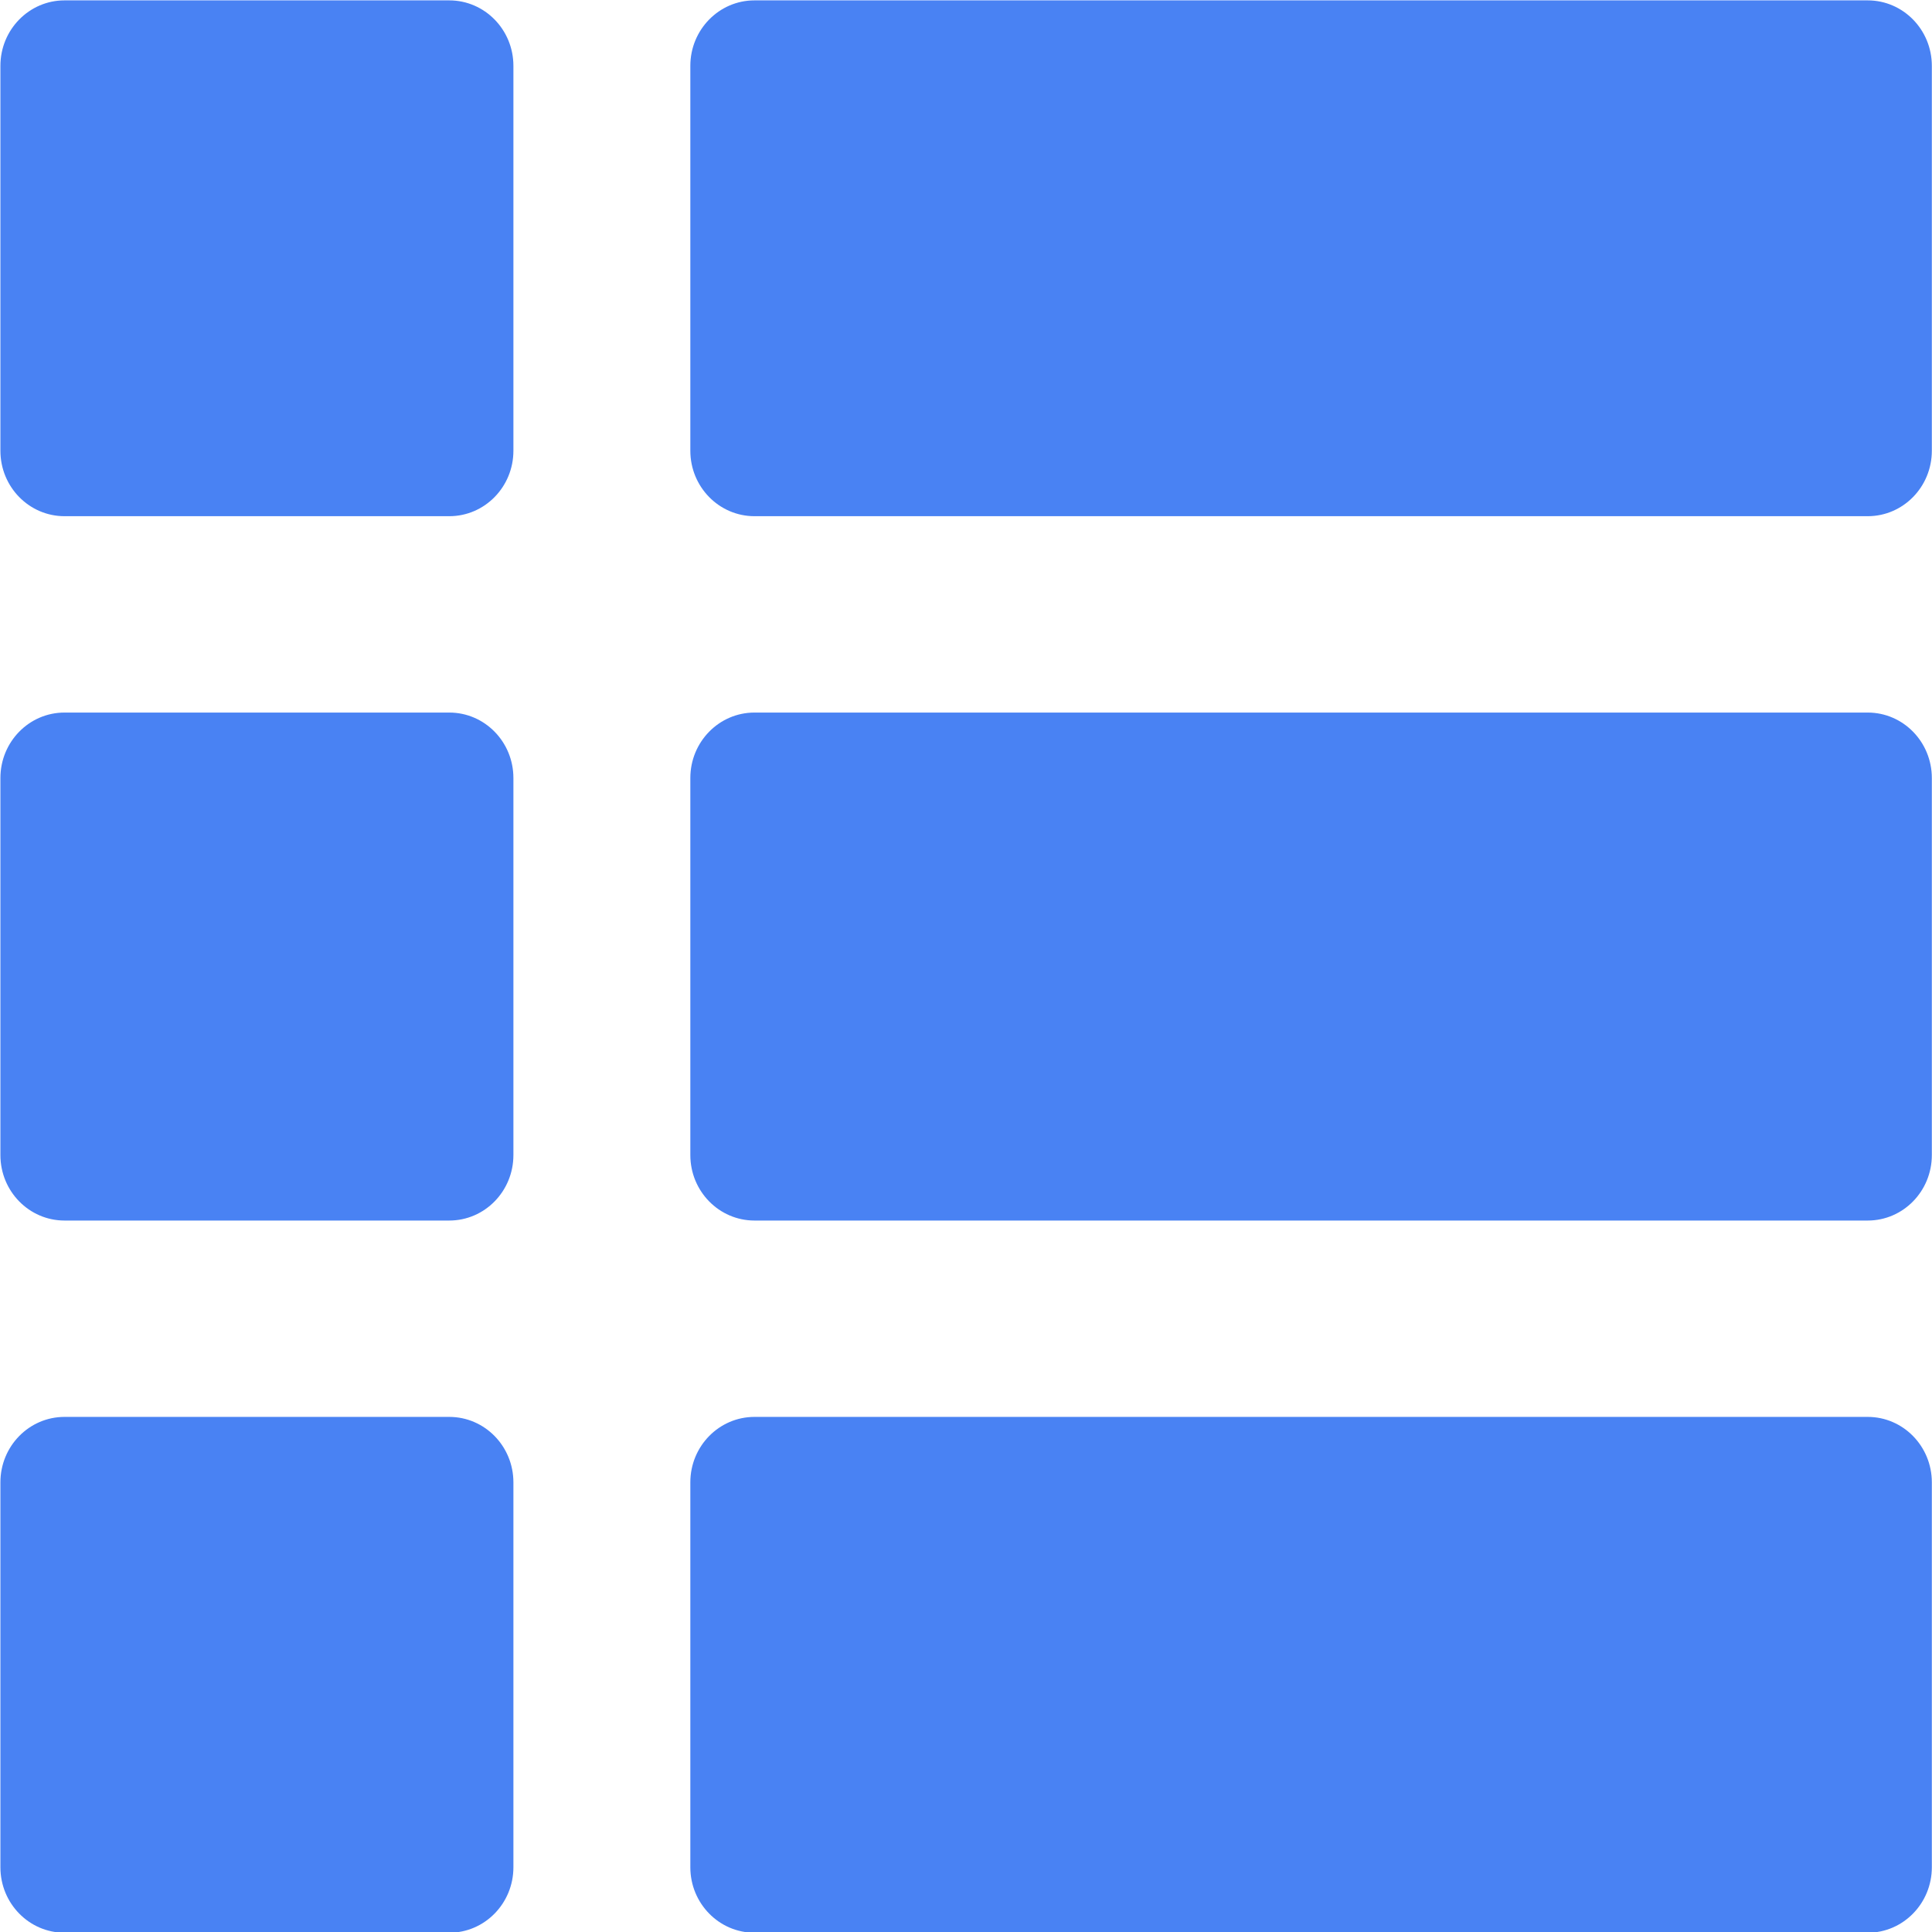 <?xml version="1.0" encoding="UTF-8" standalone="no"?>
<!DOCTYPE svg PUBLIC "-//W3C//DTD SVG 1.1//EN" "http://www.w3.org/Graphics/SVG/1.1/DTD/svg11.dtd">
<svg width="100%" height="100%" viewBox="0 0 250 250" version="1.1" xmlns="http://www.w3.org/2000/svg" xmlns:xlink="http://www.w3.org/1999/xlink" xml:space="preserve" xmlns:serif="http://www.serif.com/" style="fill-rule:evenodd;clip-rule:evenodd;stroke-linejoin:round;stroke-miterlimit:2;">
    <g transform="matrix(1,0,0,1,-1816.24,-334.037)">
        <g transform="matrix(5.39,0,0,1.726,0,0)">
            <g id="menu" transform="matrix(0.926,0,0,2.952,381.804,232.232)">
                <path d="M0,22.875L-28.862,22.875C-29.78,22.875 -30.525,23.619 -30.525,24.537L-30.525,34.313C-30.525,35.23 -29.78,35.975 -28.862,35.975L0,35.975C0.918,35.975 1.662,35.23 1.662,34.313L1.662,24.537C1.662,23.619 0.918,22.875 0,22.875M0,4.987L-28.862,4.987C-29.78,4.987 -30.525,5.731 -30.525,6.65L-30.525,16.225C-30.525,17.144 -29.78,17.888 -28.862,17.888L0,17.888C0.918,17.888 1.662,17.144 1.662,16.225L1.662,6.65C1.662,5.731 0.918,4.987 0,4.987M0,-13.1L-28.862,-13.1C-29.78,-13.1 -30.525,-12.355 -30.525,-11.438L-30.525,-1.662C-30.525,-0.744 -29.78,0 -28.862,0L0,0C0.918,0 1.662,-0.744 1.662,-1.662L1.662,-11.438C1.662,-12.355 0.918,-13.1 0,-13.1M-36.775,22.875L-46.75,22.875C-47.668,22.875 -48.412,23.619 -48.412,24.537L-48.412,34.313C-48.412,35.23 -47.668,35.975 -46.75,35.975L-36.775,35.975C-35.856,35.975 -35.112,35.23 -35.112,34.313L-35.112,24.537C-35.112,23.619 -35.856,22.875 -36.775,22.875M-36.775,4.987L-46.75,4.987C-47.668,4.987 -48.412,5.731 -48.412,6.65L-48.412,16.225C-48.412,17.144 -47.668,17.888 -46.75,17.888L-36.775,17.888C-35.856,17.888 -35.112,17.144 -35.112,16.225L-35.112,6.65C-35.112,5.731 -35.856,4.987 -36.775,4.987M-36.775,-13.1L-46.75,-13.1C-47.668,-13.1 -48.412,-12.355 -48.412,-11.438L-48.412,-1.662C-48.412,-0.744 -47.668,0 -46.75,0L-36.775,0C-35.856,0 -35.112,-0.744 -35.112,-1.662L-35.112,-11.438C-35.112,-12.355 -35.856,-13.1 -36.775,-13.1" style="fill:rgb(73,130,243);"/>
            </g>
        </g>
    </g>
</svg>
